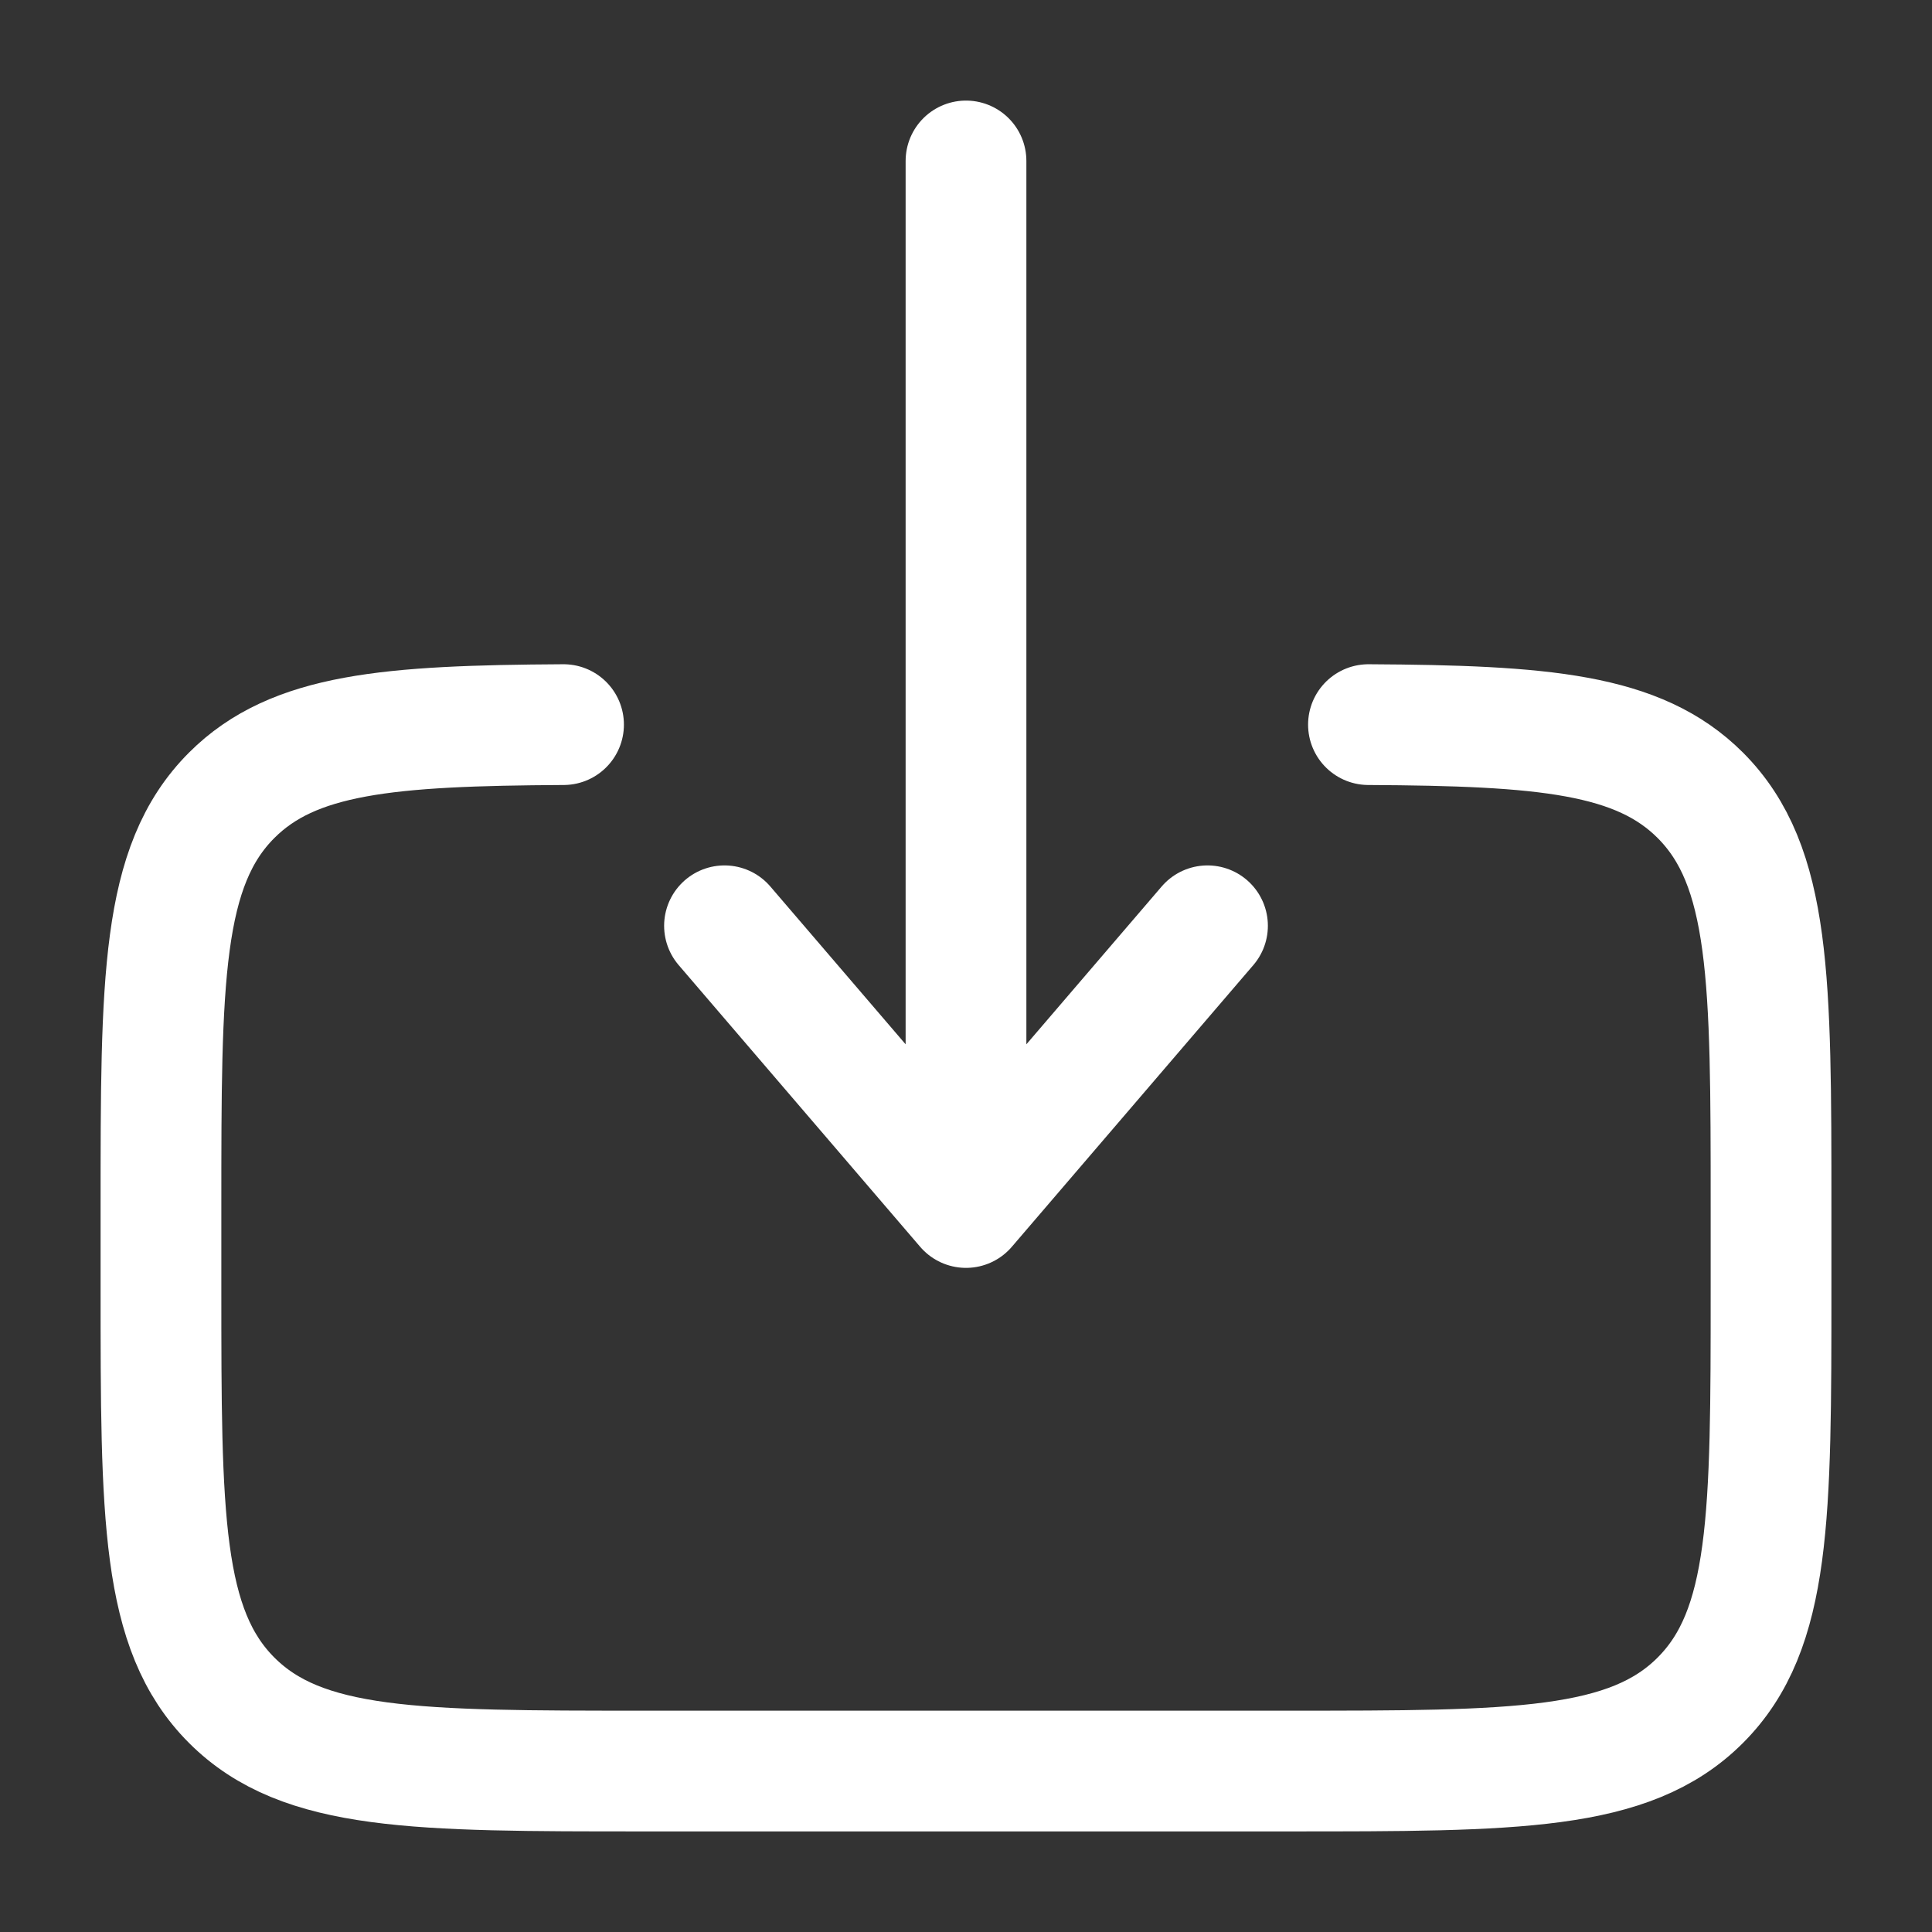 <svg width="16" height="16" viewBox="0 0 16 16" fill="none" xmlns="http://www.w3.org/2000/svg">
<rect x="0" y="0" width="16" height="16" fill="#333333" stroke="none"/>
<g clip-path="url(#clip0_2028_5431)">
<g clip-path="url(#clip1_2028_5431)">
<path d="M11.333 6.001C12.783 6.009 13.569 6.074 14.081 6.586C14.667 7.172 14.667 8.115 14.667 10V10.667C14.667 12.553 14.667 13.495 14.081 14.081C13.495 14.667 12.552 14.667 10.667 14.667H5.333C3.448 14.667 2.505 14.667 1.919 14.081C1.333 13.495 1.333 12.553 1.333 10.667V10C1.333 8.115 1.333 7.172 1.919 6.586C2.431 6.074 3.217 6.009 4.667 6.001" stroke="white" stroke-linecap="round"/>
<path d="M8 1.333V10M8 10L6 7.667M8 10L10 7.667" stroke="white" stroke-linecap="round" stroke-linejoin="round"/>
</g>
</g>
<defs>
<clipPath id="clip0_2028_5431">
<rect width="16" height="16" fill="white"/>
</clipPath>
<clipPath id="clip1_2028_5431">
<rect width="16" height="16" fill="white"/>
</clipPath>
</defs>
</svg>
